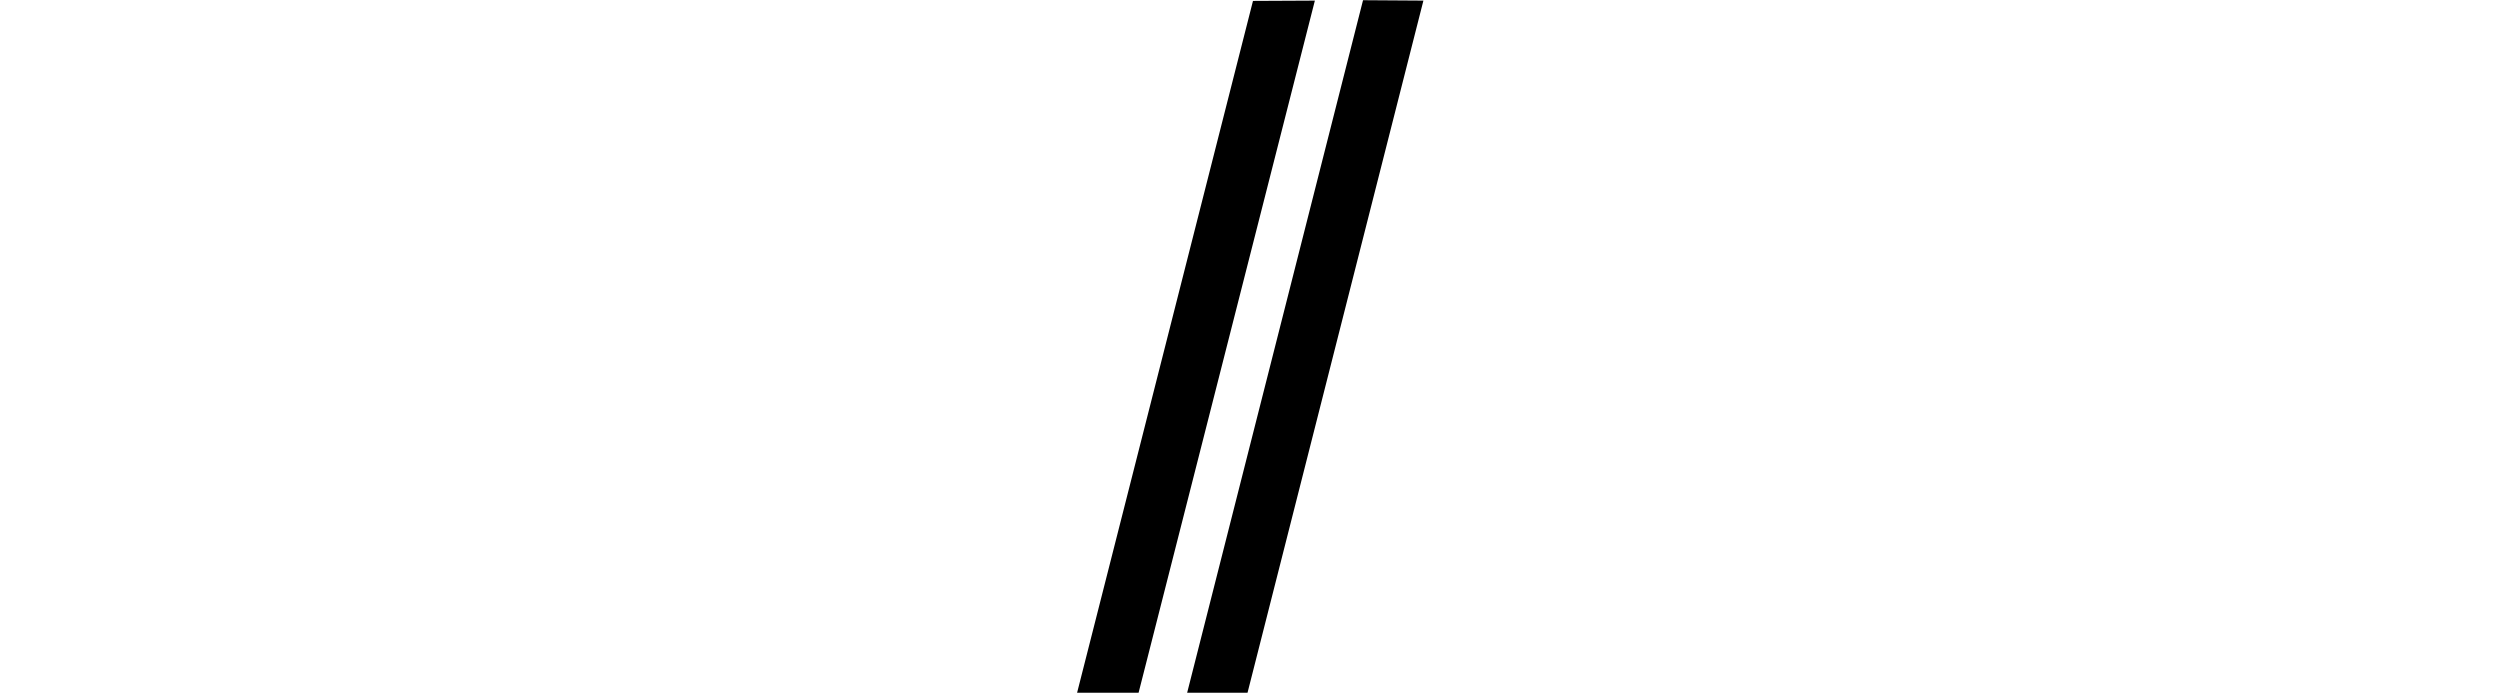 <svg xmlns="http://www.w3.org/2000/svg" xmlns:xlink="http://www.w3.org/1999/xlink" width="24.761pt" height="6.861pt" viewBox="0 0 24.761 6.861" version="1.1">
<defs>
<g>
<symbol overflow="visible" id="glyph0-0">
<path style="stroke:none;" d=""/>
</symbol>
<symbol overflow="visible" id="glyph0-1">
<path style="stroke:none;" d="M 4.18 -6.855 L 2.438 0 L 1.84 0 L 3.582 -6.859 Z M 3.105 -6.855 L 1.359 0 L 0.75 0 L 2.492 -6.852 Z "/>
</symbol>
</g>
</defs>
<g id="surface9977">
<g style="fill:rgb(0%,0%,0%);fill-opacity:1;">
  <use xlink:href="#glyph0-1" x="9.918" y="6.861"/>
</g>
</g>
</svg>
